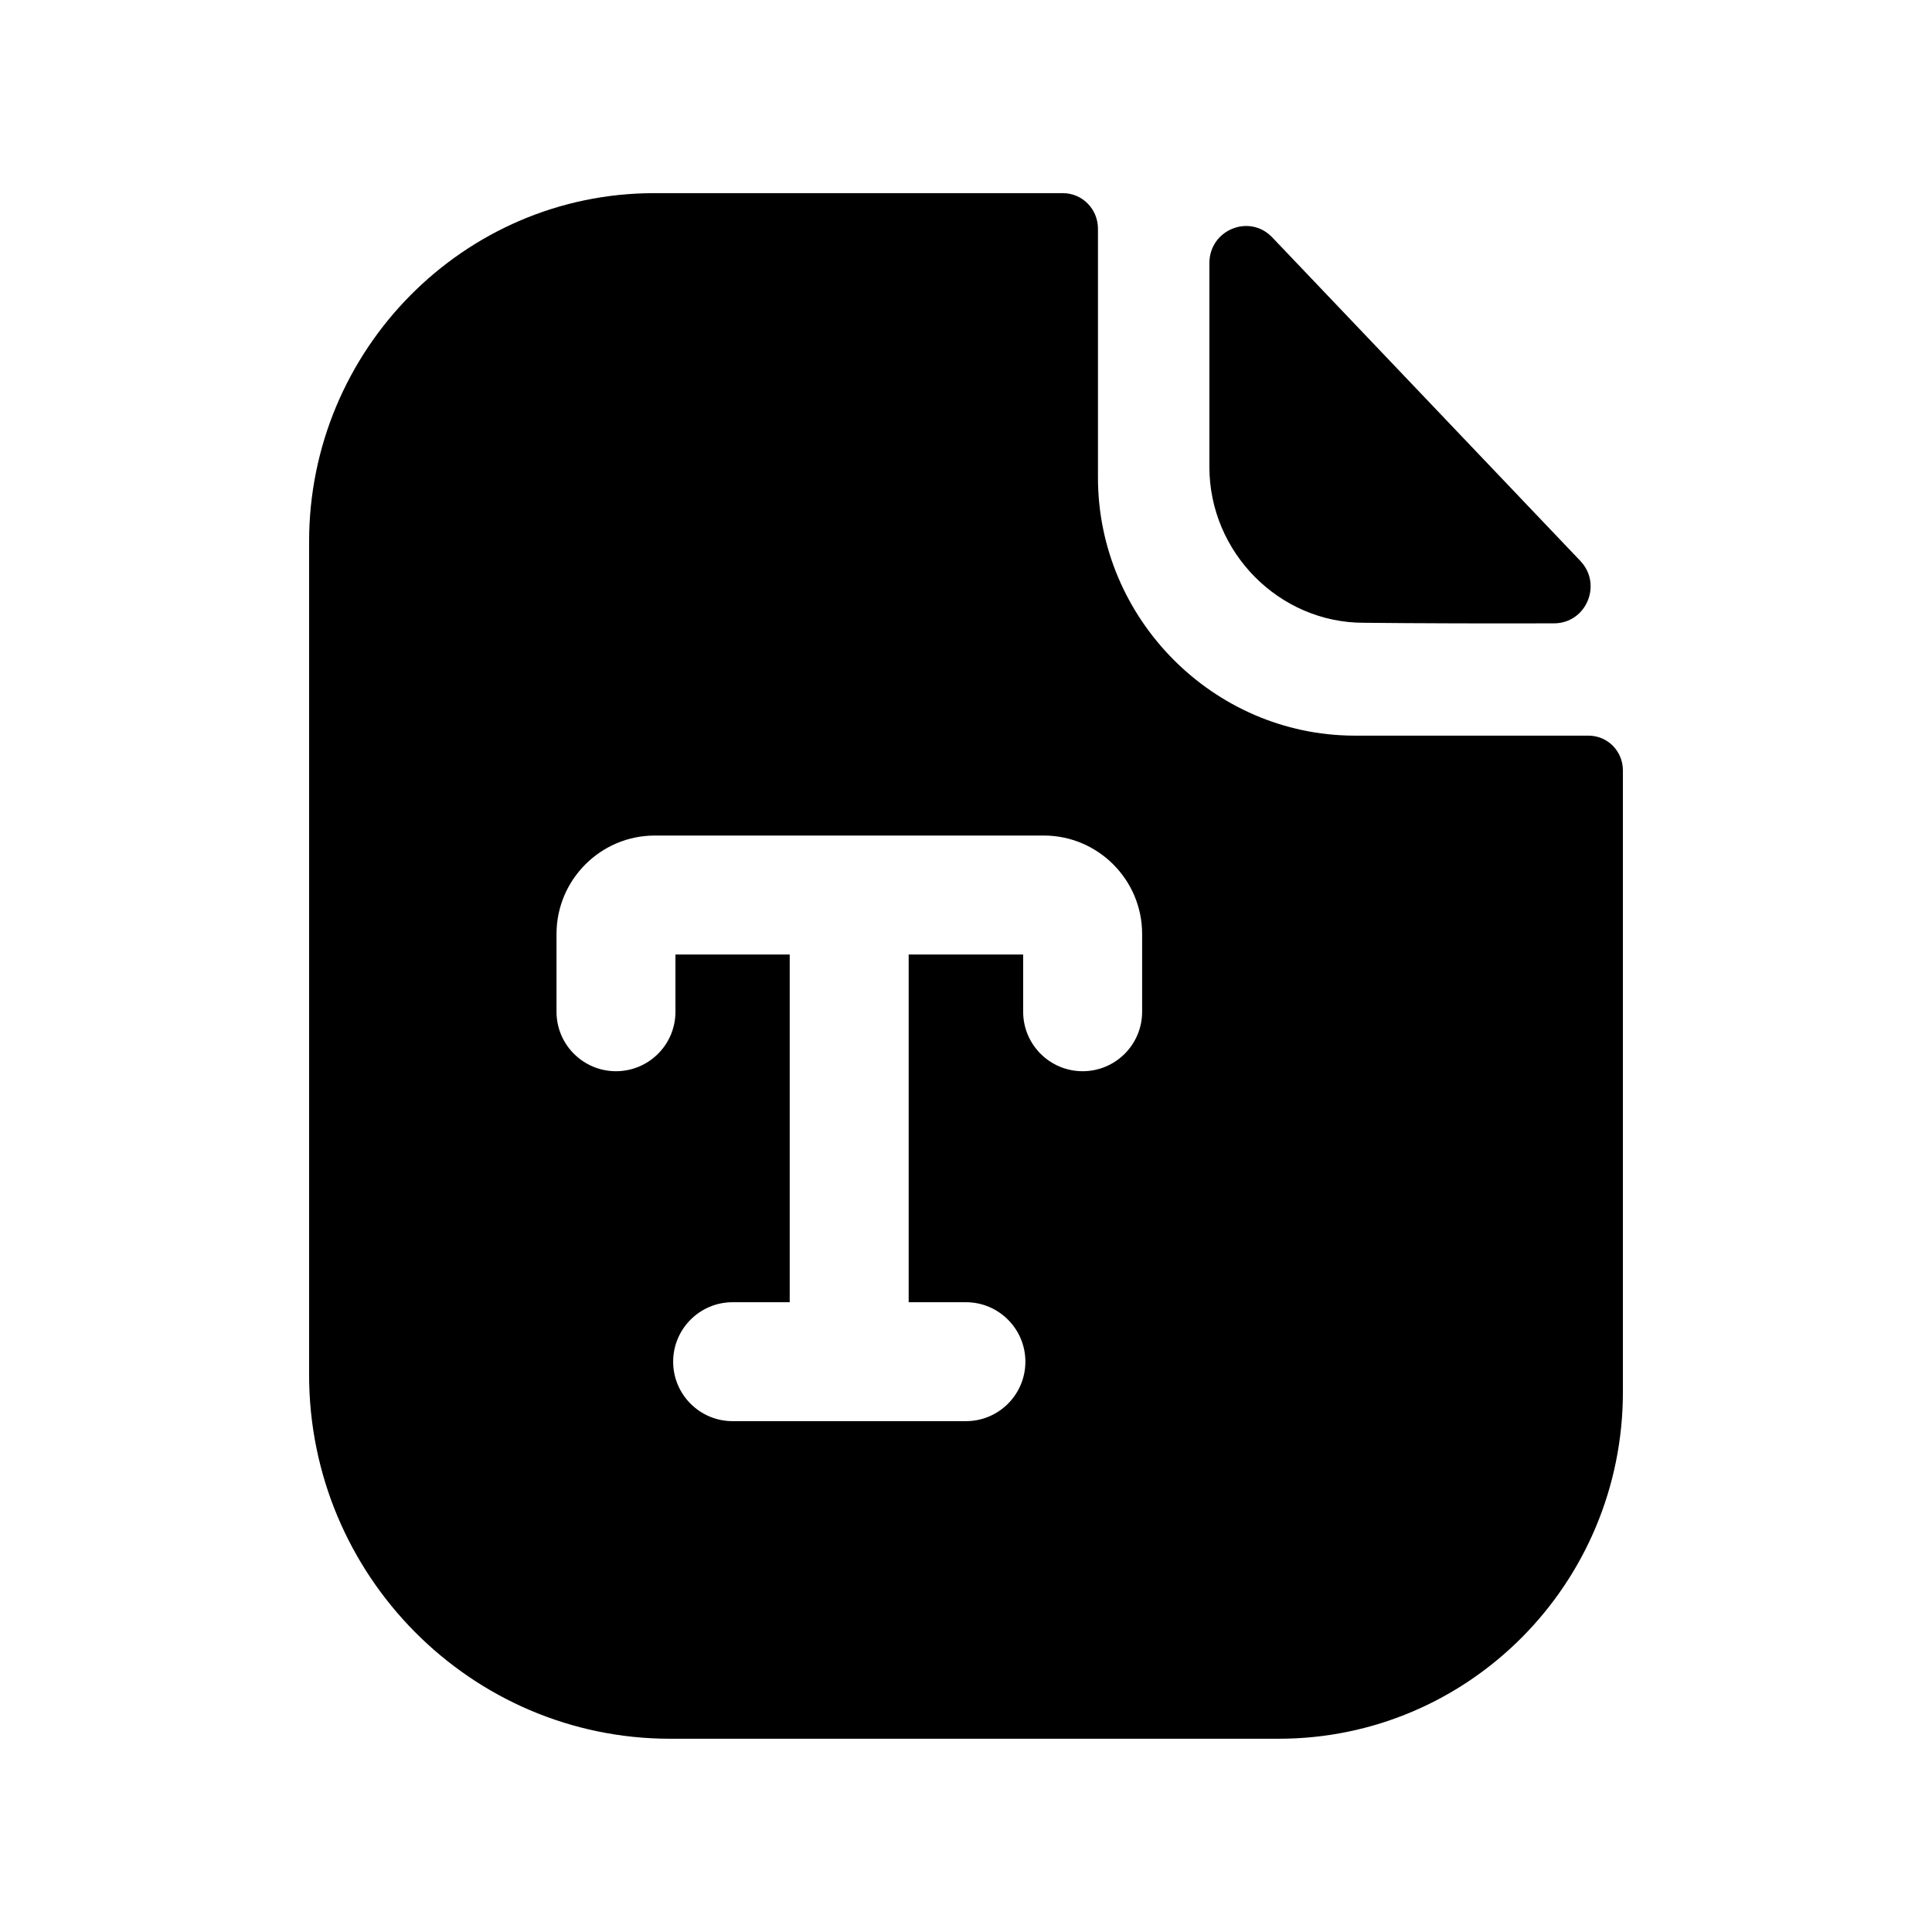 <svg width="80" height="80" viewBox="0 0 80 80" fill="none" xmlns="http://www.w3.org/2000/svg">
<path fill-rule="evenodd" clip-rule="evenodd" d="M56.468 25.788C58.678 25.811 61.748 25.82 64.352 25.811C65.685 25.807 66.362 24.198 65.439 23.227C63.768 21.473 61.44 19.027 59.102 16.571C56.754 14.105 54.396 11.629 52.682 9.83C51.733 8.835 50.078 9.518 50.078 10.897V19.332C50.078 22.872 52.965 25.788 56.468 25.788Z" fill="black"/>
<path fill-rule="evenodd" clip-rule="evenodd" d="M47.293 41.895C47.293 43.254 46.189 44.357 44.83 44.357C43.471 44.357 42.367 43.254 42.367 41.895V39.524H37.626V53.922H39.997C41.356 53.922 42.459 55.026 42.459 56.385C42.459 57.744 41.356 58.847 39.997 58.847H35.252C35.222 58.847 35.19 58.847 35.163 58.847C35.134 58.847 35.101 58.847 35.071 58.847H30.336C28.977 58.847 27.874 57.744 27.874 56.385C27.874 55.026 28.977 53.922 30.336 53.922H32.7V39.524H27.969V41.895C27.969 43.254 26.866 44.357 25.506 44.357C24.147 44.357 23.044 43.254 23.044 41.895V38.673C23.044 36.427 24.872 34.598 27.115 34.598H43.221C45.464 34.598 47.293 36.427 47.293 38.673V41.895ZM65.773 30.461H56.047C50.248 30.432 45.464 25.631 45.464 19.773V9.469C45.464 8.668 44.83 7.998 44.006 7.998H27.089C19.198 7.998 12.799 14.493 12.799 22.43V56.927C12.799 65.247 19.514 71.998 27.752 71.998H52.941C60.831 71.998 67.201 65.566 67.201 57.633V31.903C67.201 31.101 66.567 30.461 65.773 30.461Z" fill="black"/>
</svg>
